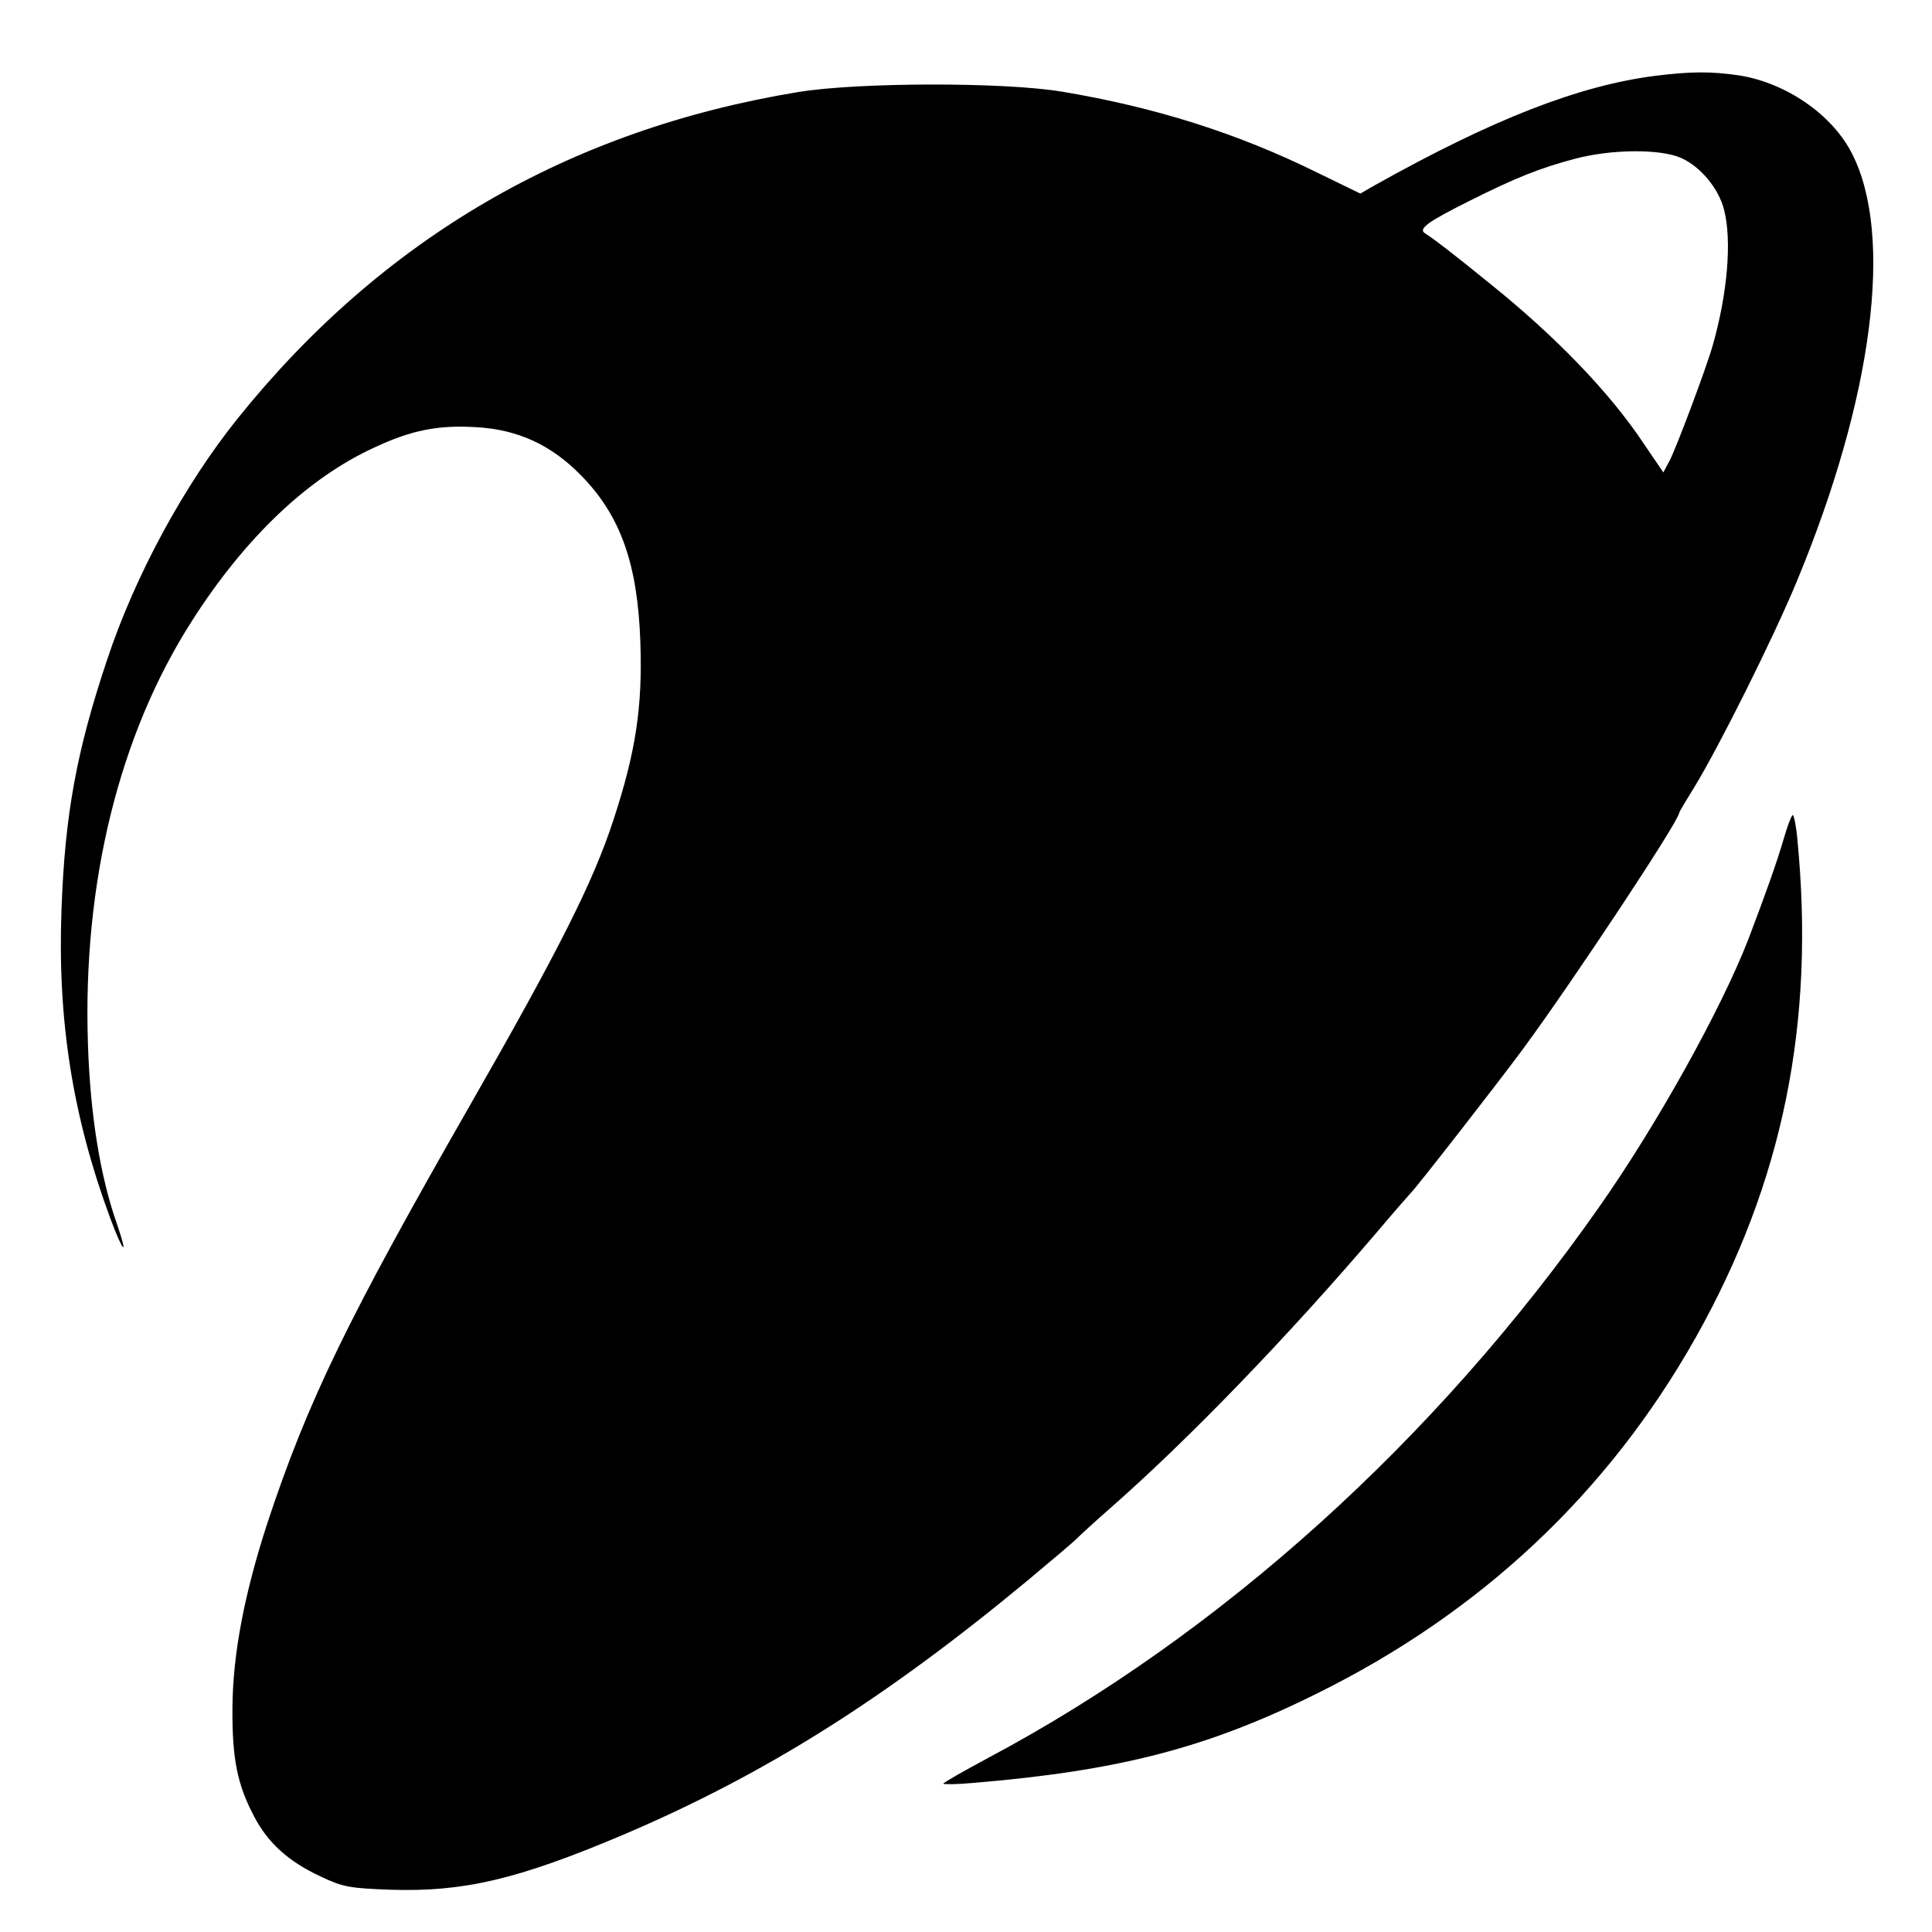 <svg xmlns="http://www.w3.org/2000/svg" width="682.667" height="682.667" preserveAspectRatio="xMidYMid meet" version="1.0" viewBox="0 0 512 512"><g fill="#000" stroke="none"><path d="M4386 4919 c-202 -26 -428 -114 -741 -289 l-40 -23 -115 56 c-213 105 -430 173 -675 214 -155 26 -543 25 -700 -1 -608 -100 -1103 -389 -1486 -866 -141 -176 -271 -415 -345 -638 -81 -242 -112 -410 -121 -662 -11 -296 30 -550 129 -818 35 -94 49 -106 18 -16 -45 128 -71 291 -77 479 -14 426 83 819 276 1120 141 221 308 379 483 459 98 46 169 60 269 54 111 -6 200 -47 279 -128 105 -107 150 -235 157 -442 6 -171 -12 -291 -72 -473 -53 -162 -144 -343 -380 -755 -324 -566 -429 -782 -536 -1105 -61 -187 -92 -348 -93 -490 -1 -137 13 -204 57 -288 37 -71 91 -120 177 -160 59 -28 76 -31 186 -35 193 -6 335 27 614 145 376 160 694 360 1075 676 66 55 125 105 130 111 6 6 48 45 95 86 203 179 459 444 695 720 49 58 92 107 95 110 13 12 232 293 296 380 132 179 414 605 414 626 0 2 19 34 42 71 65 107 209 395 270 543 202 487 257 916 146 1133 -52 103 -174 187 -298 207 -75 11 -127 11 -224 -1z m70 -218 c51 -23 99 -81 113 -137 21 -82 9 -222 -30 -359 -16 -57 -96 -271 -115 -307 l-16 -30 -53 78 c-90 135 -233 283 -406 422 -97 79 -152 121 -173 134 -18 12 9 31 119 86 122 61 184 86 278 111 97 26 228 27 283 2z" transform="translate(0,512) scale(0.1,-0.1)"/><path d="M4727 2897 c-18 -62 -48 -146 -94 -267 -72 -185 -242 -491 -396 -710 -433 -617 -1004 -1132 -1619 -1459 -65 -35 -118 -65 -118 -68 0 -2 35 -2 78 2 385 32 620 92 910 236 436 215 773 532 1005 943 232 412 318 835 270 1324 -3 34 -9 62 -12 62 -3 0 -14 -28 -24 -63z" transform="translate(0,512) scale(0.1,-0.1)"/></g></svg>